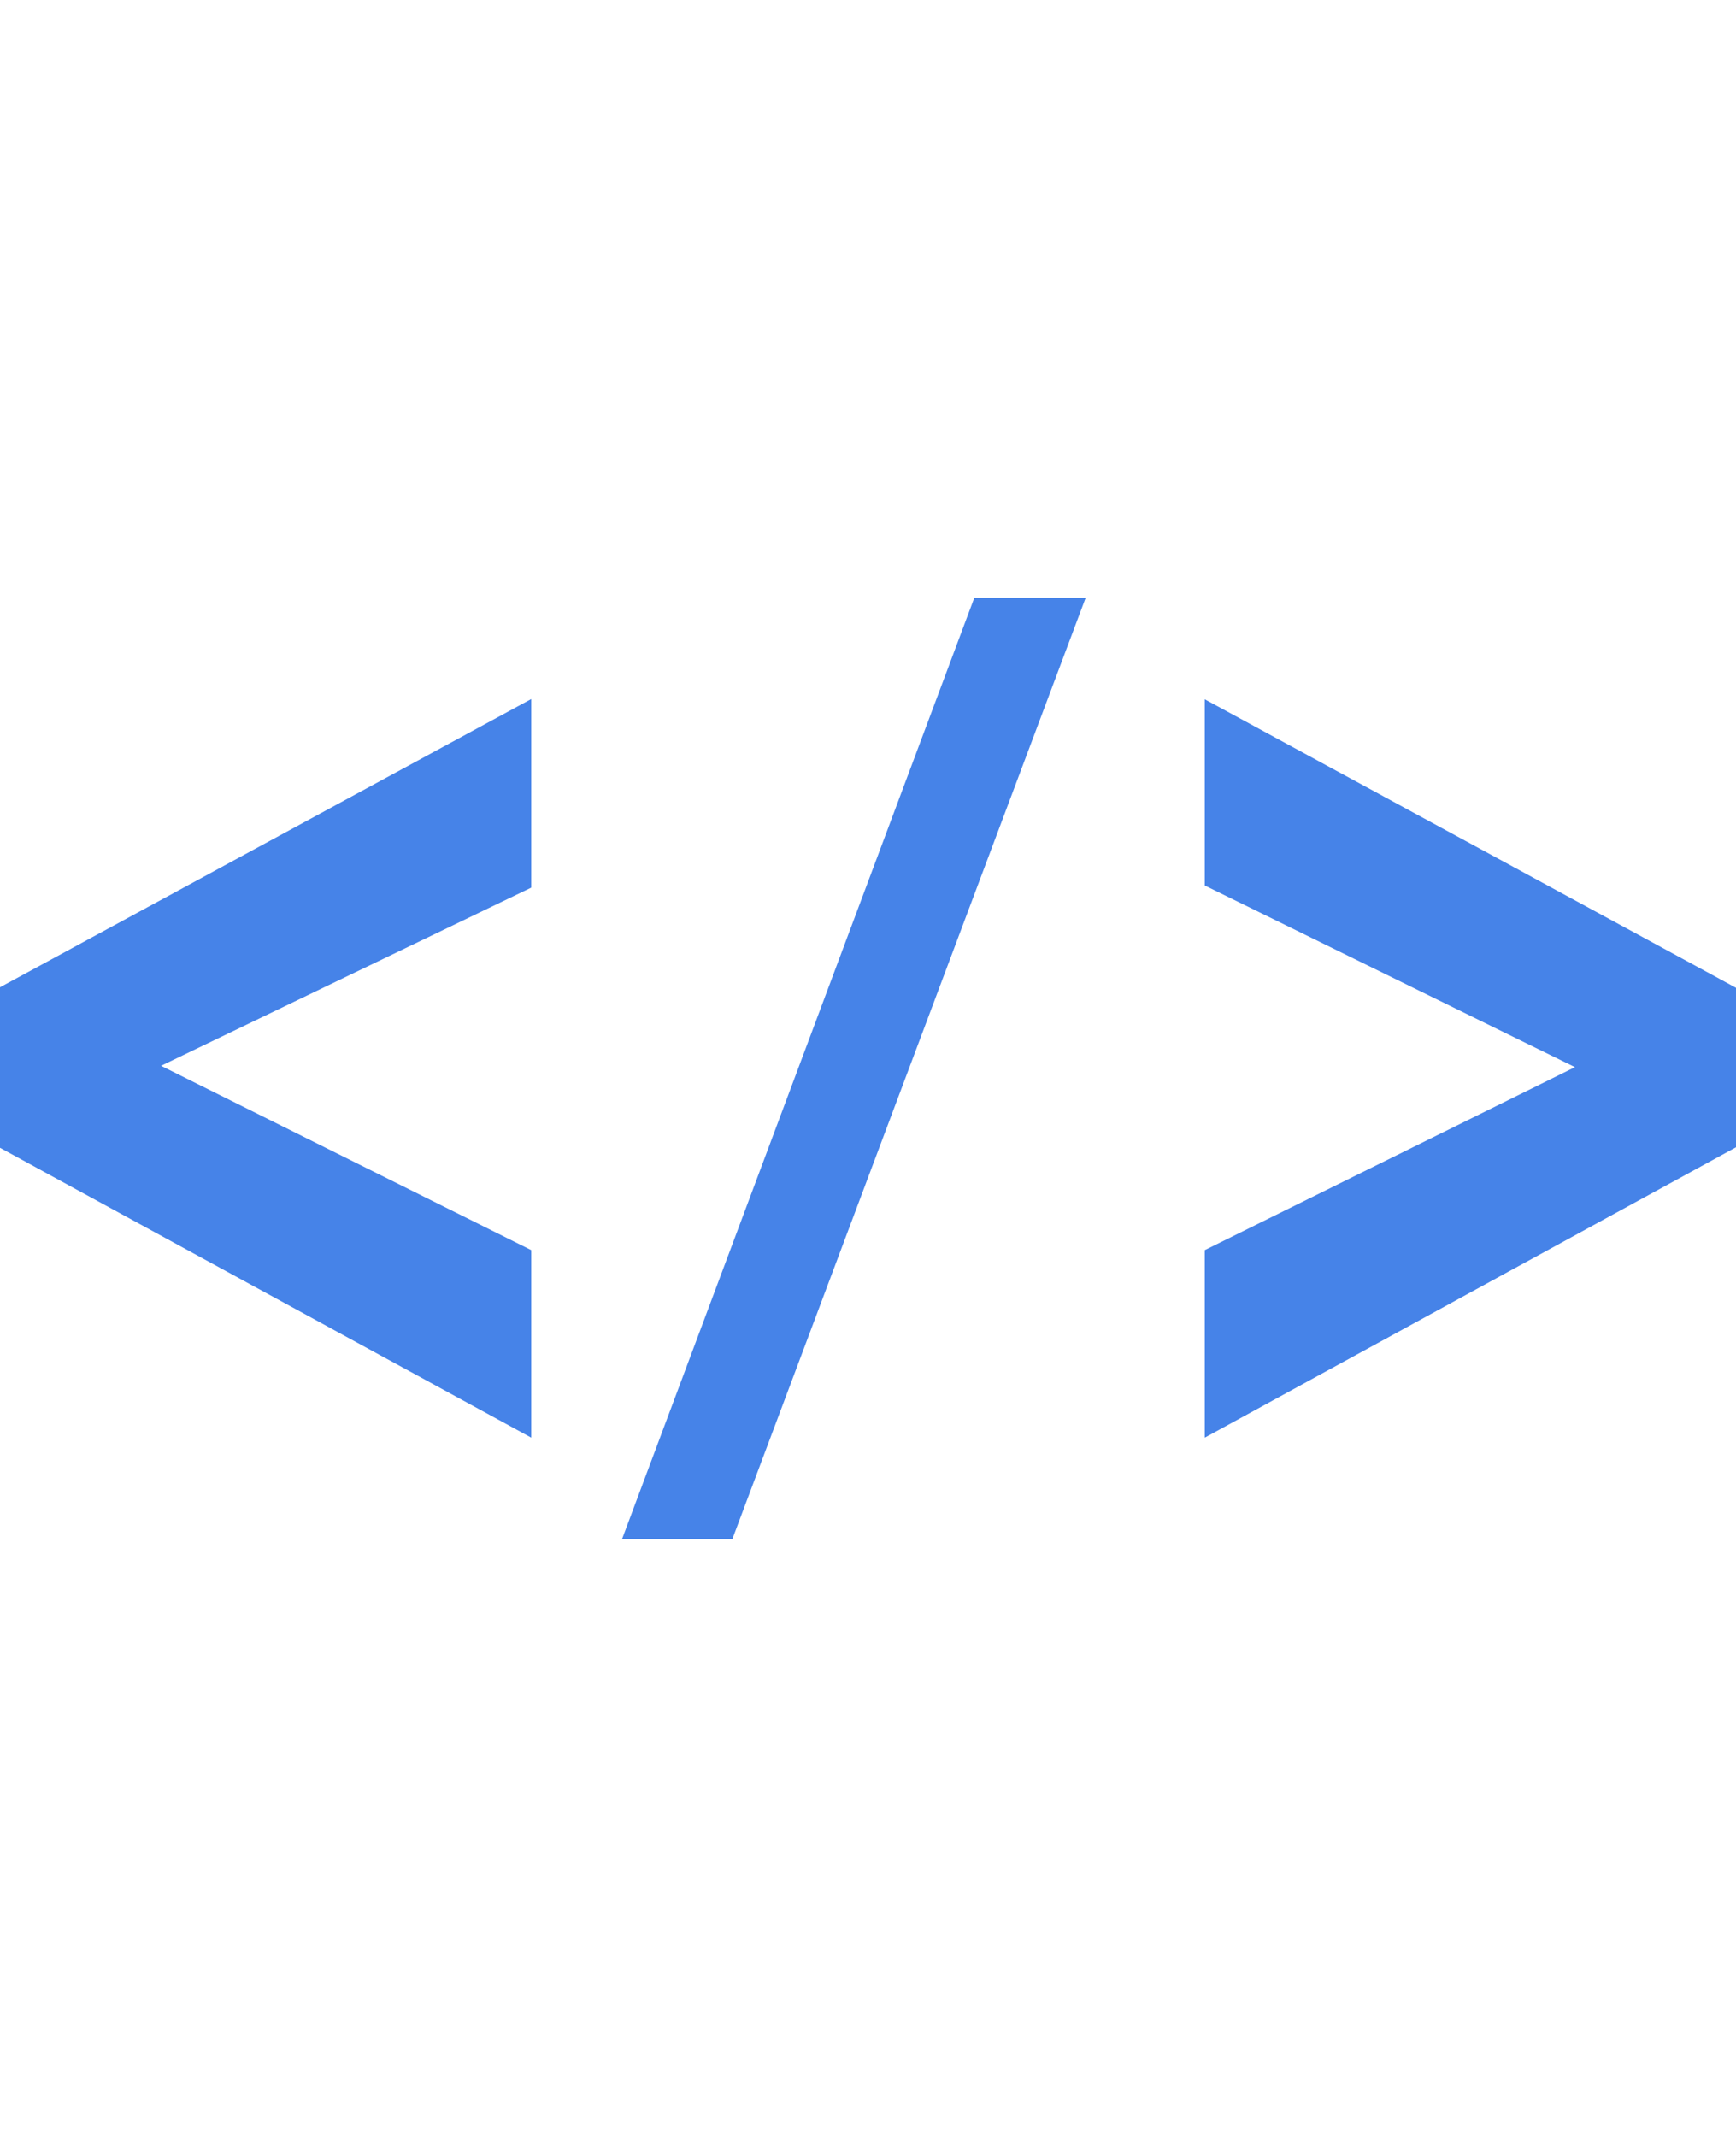 <?xml version="1.0" encoding="utf-8"?>
<!-- Generator: Adobe Illustrator 18.1.1, SVG Export Plug-In . SVG Version: 6.00 Build 0)  -->
<!DOCTYPE svg PUBLIC "-//W3C//DTD SVG 1.1//EN" "http://www.w3.org/Graphics/SVG/1.1/DTD/svg11.dtd">
<svg version="1.1" id="Capa_1" xmlns="http://www.w3.org/2000/svg" xmlns:xlink="http://www.w3.org/1999/xlink" x="0px" y="0px"
	 viewBox="0 0 650 800" enable-background="new 0 0 650 800" xml:space="preserve">
<g>
	<path fill="#4683E8" d="M198.9,538.2L0,429.7v-60.1l198.9-107.9v70.6L60.3,399L198.9,468C198.9,468,198.9,538.2,198.9,538.2z"/>
	<path fill="#4683E8" d="M232.9,576.2l131.9-352.4h41.7L274.2,576.2H232.9z"/>
	<path fill="#4683E8" d="M451.1,538.2V468l138.6-68.5l-138.6-68v-69.7l198.9,108v59.7L451.1,538.2z"/>
</g>
</svg>
